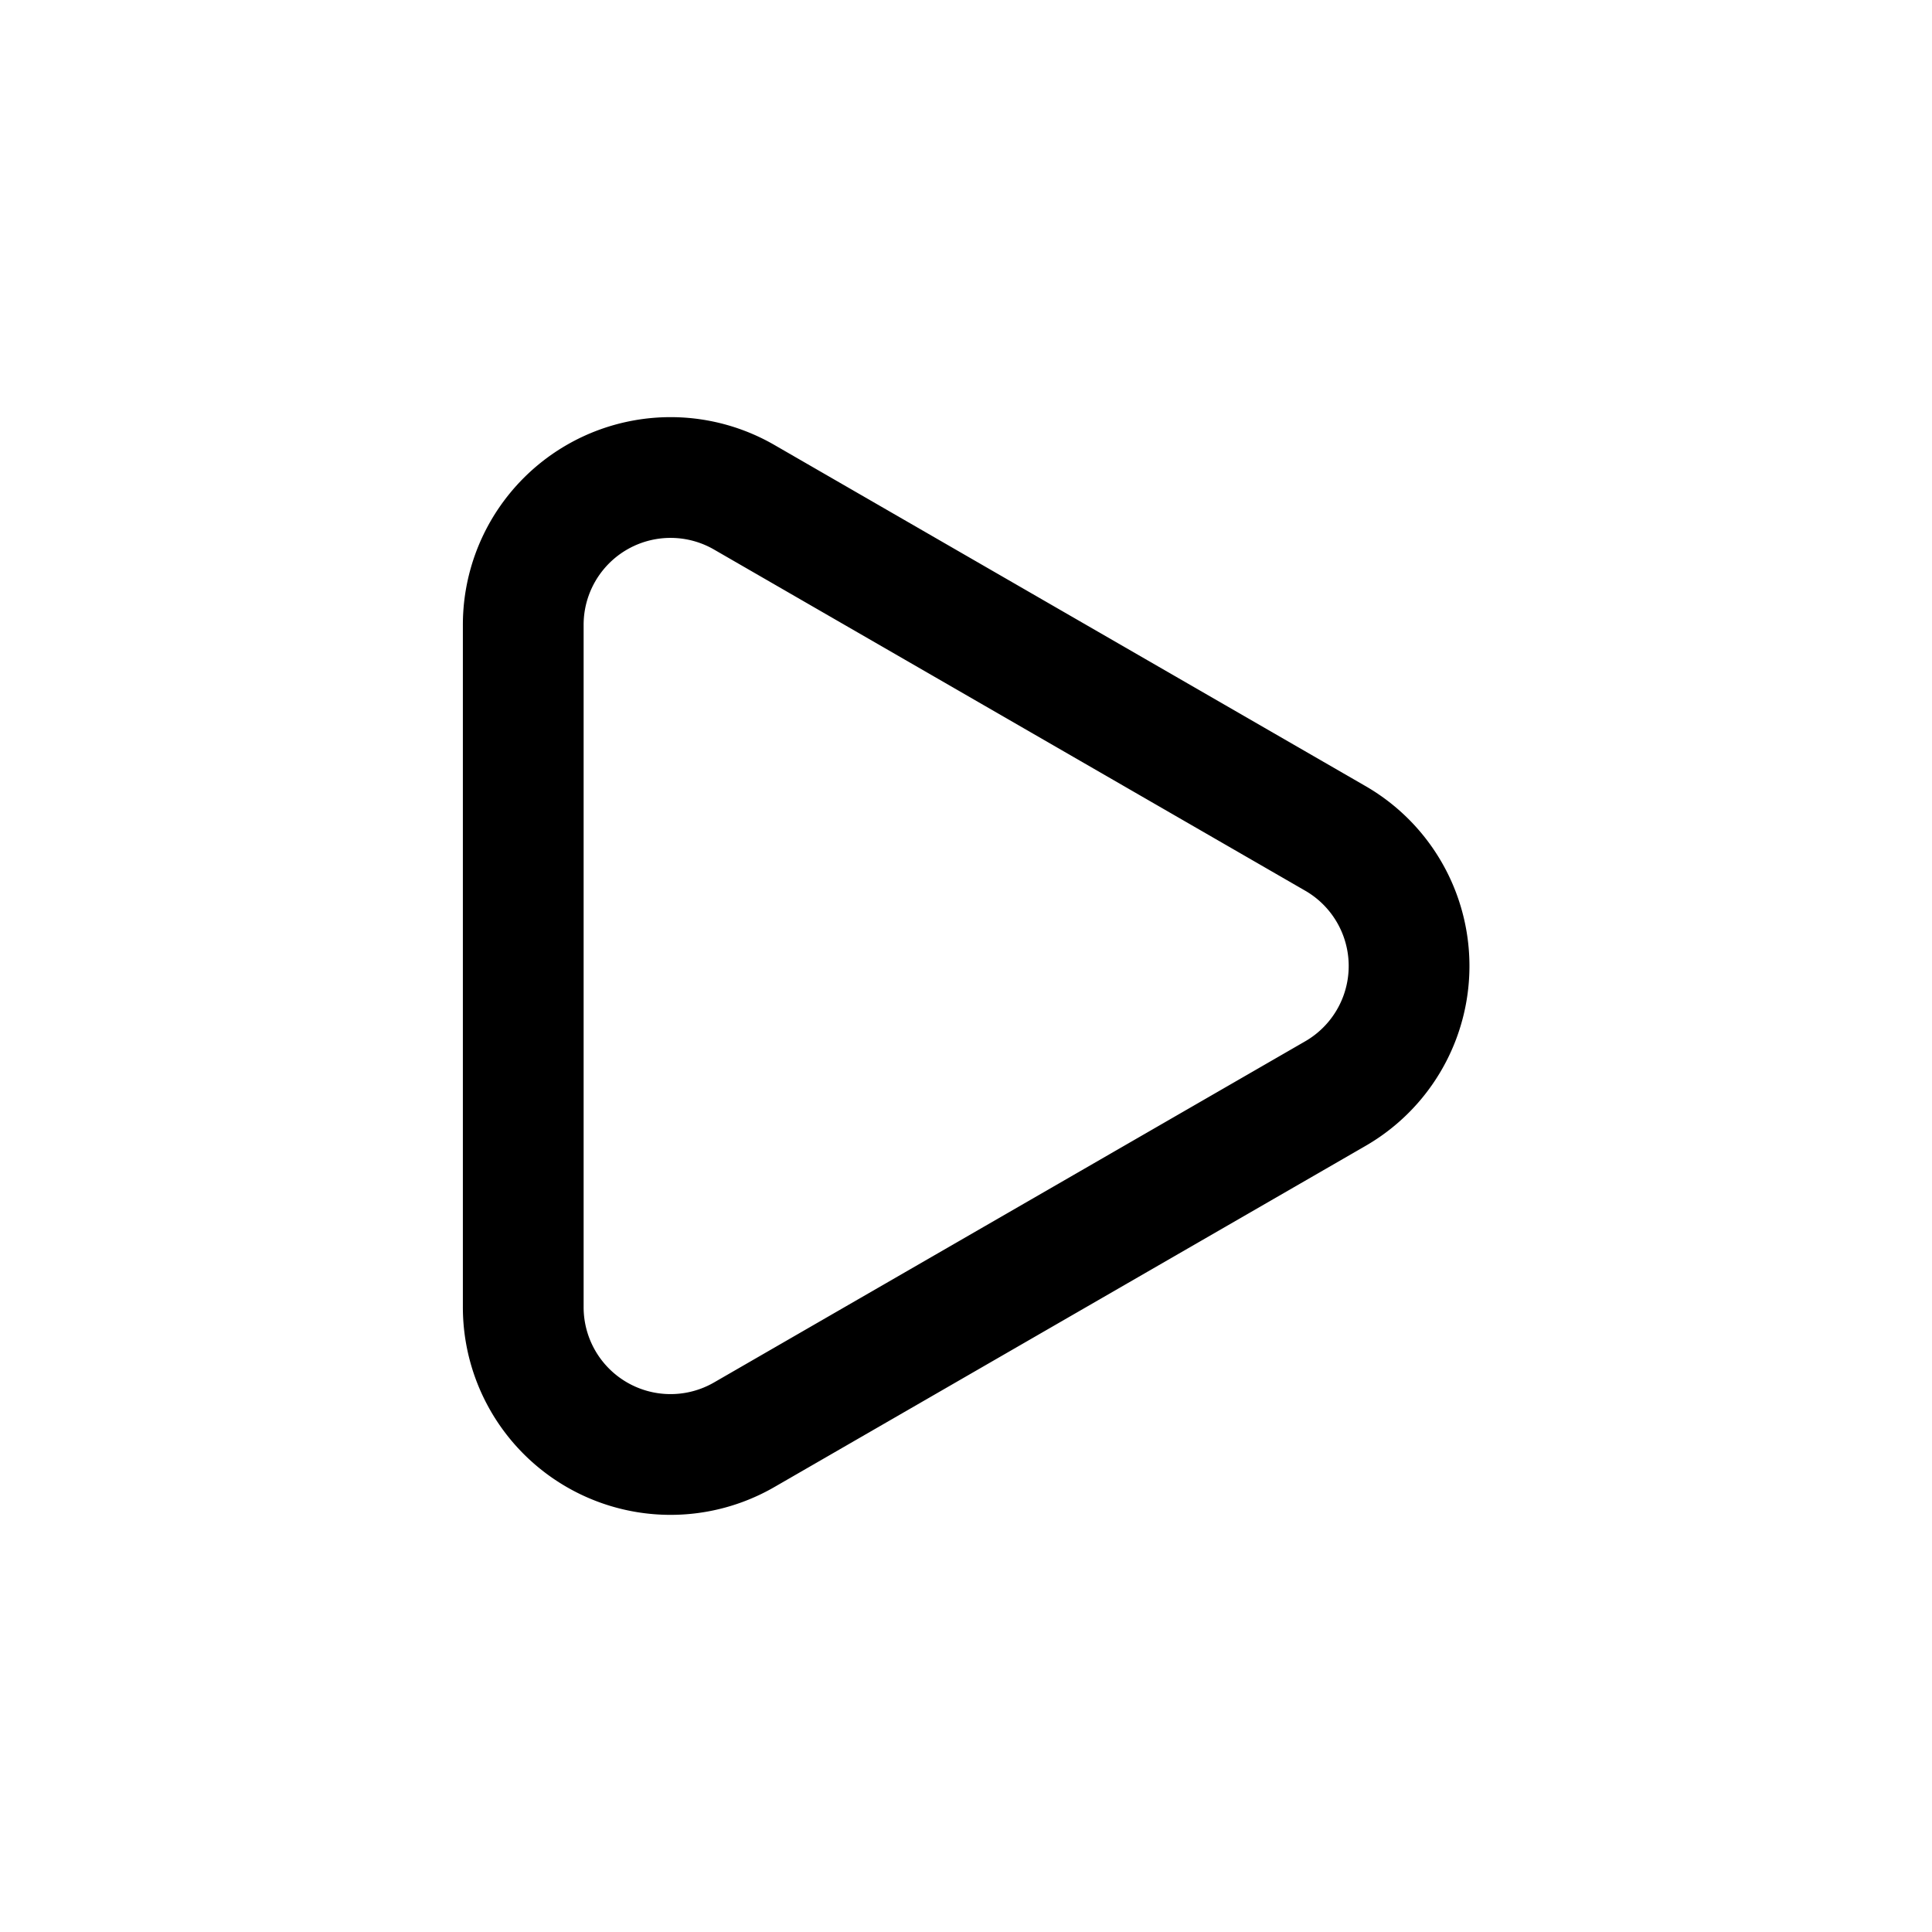 <svg xmlns="http://www.w3.org/2000/svg" fill="none" viewBox="0 0 24 24"><path stroke="currentColor" stroke-linecap="round" stroke-linejoin="round" stroke-width="1.5" d="M16.58 10.41 9.25 6.18A1.83 1.83 0 0 0 6.5 7.77v8.46a1.83 1.83 0 0 0 2.75 1.59l7.33-4.23a1.83 1.83 0 0 0 0-3.18Z"/></svg>